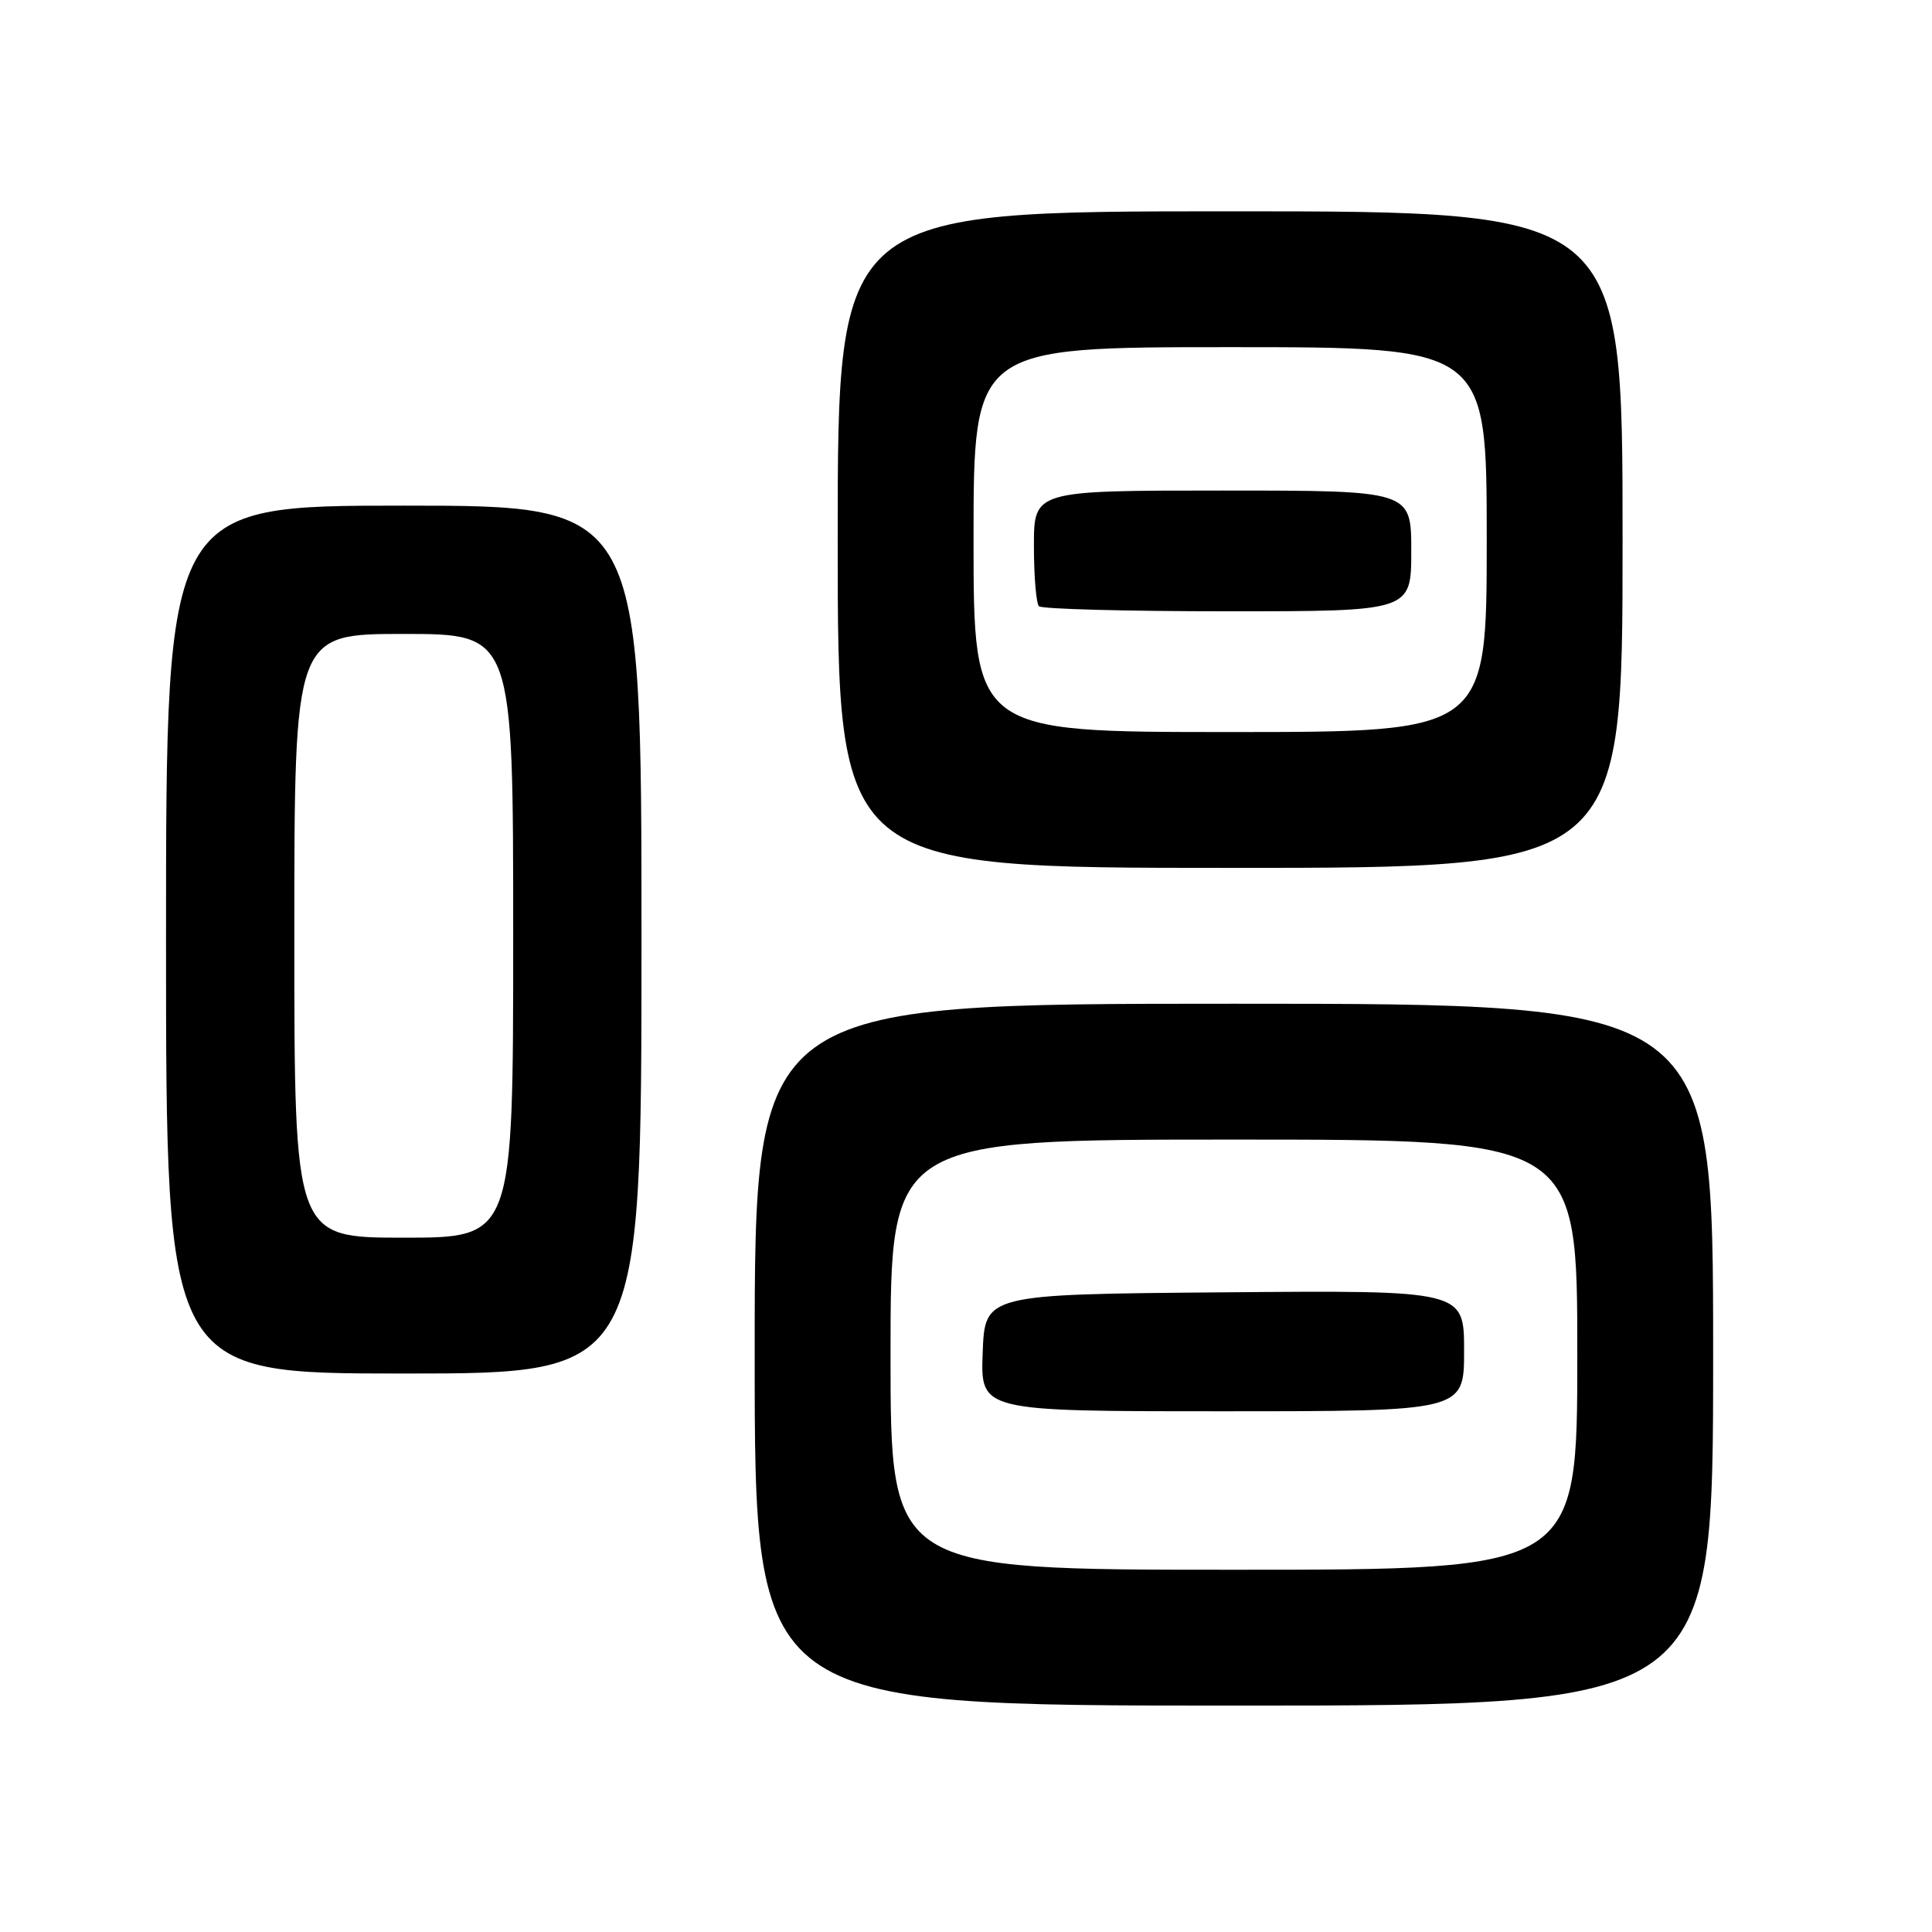 <?xml version="1.0" encoding="UTF-8" standalone="no"?>
<!DOCTYPE svg PUBLIC "-//W3C//DTD SVG 1.1//EN" "http://www.w3.org/Graphics/SVG/1.1/DTD/svg11.dtd" >
<svg xmlns="http://www.w3.org/2000/svg" xmlns:xlink="http://www.w3.org/1999/xlink" version="1.1" viewBox="0 0 256 256">
 <g >
 <path fill="currentColor"
d=" M 227.00 179.50 C 227.00 133.00 227.00 133.00 163.50 133.00 C 100.00 133.00 100.00 133.00 100.00 179.50 C 100.00 226.00 100.00 226.00 163.50 226.00 C 227.00 226.00 227.00 226.00 227.00 179.50 Z  M 85.00 124.50 C 85.00 67.00 85.00 67.00 53.50 67.00 C 22.00 67.00 22.00 67.00 22.00 124.50 C 22.00 182.00 22.00 182.00 53.50 182.00 C 85.00 182.00 85.00 182.00 85.00 124.50 Z  M 215.00 71.50 C 215.00 28.00 215.00 28.00 163.00 28.00 C 111.00 28.00 111.00 28.00 111.00 71.50 C 111.00 115.00 111.00 115.00 163.00 115.00 C 215.00 115.00 215.00 115.00 215.00 71.50 Z  M 118.00 179.50 C 118.00 151.00 118.00 151.00 163.50 151.00 C 209.00 151.00 209.00 151.00 209.00 179.50 C 209.00 208.00 209.00 208.00 163.50 208.00 C 118.00 208.00 118.00 208.00 118.00 179.50 Z  M 194.00 178.99 C 194.00 170.97 194.00 170.97 162.25 171.24 C 130.50 171.50 130.50 171.50 130.21 179.25 C 129.92 187.00 129.92 187.00 161.96 187.00 C 194.00 187.00 194.00 187.00 194.00 178.99 Z  M 39.00 124.00 C 39.00 84.00 39.00 84.00 53.50 84.00 C 68.00 84.00 68.00 84.00 68.00 124.00 C 68.00 164.00 68.00 164.00 53.50 164.00 C 39.00 164.00 39.00 164.00 39.00 124.00 Z  M 129.00 71.50 C 129.00 46.00 129.00 46.00 163.00 46.00 C 197.00 46.00 197.00 46.00 197.00 71.50 C 197.00 97.00 197.00 97.00 163.00 97.00 C 129.00 97.00 129.00 97.00 129.00 71.50 Z  M 187.00 73.00 C 187.00 65.00 187.00 65.00 162.00 65.00 C 137.00 65.00 137.00 65.00 137.00 72.33 C 137.00 76.37 137.30 79.97 137.67 80.33 C 138.03 80.70 149.28 81.00 162.67 81.00 C 187.00 81.00 187.00 81.00 187.00 73.00 Z "/>
</g>
</svg>